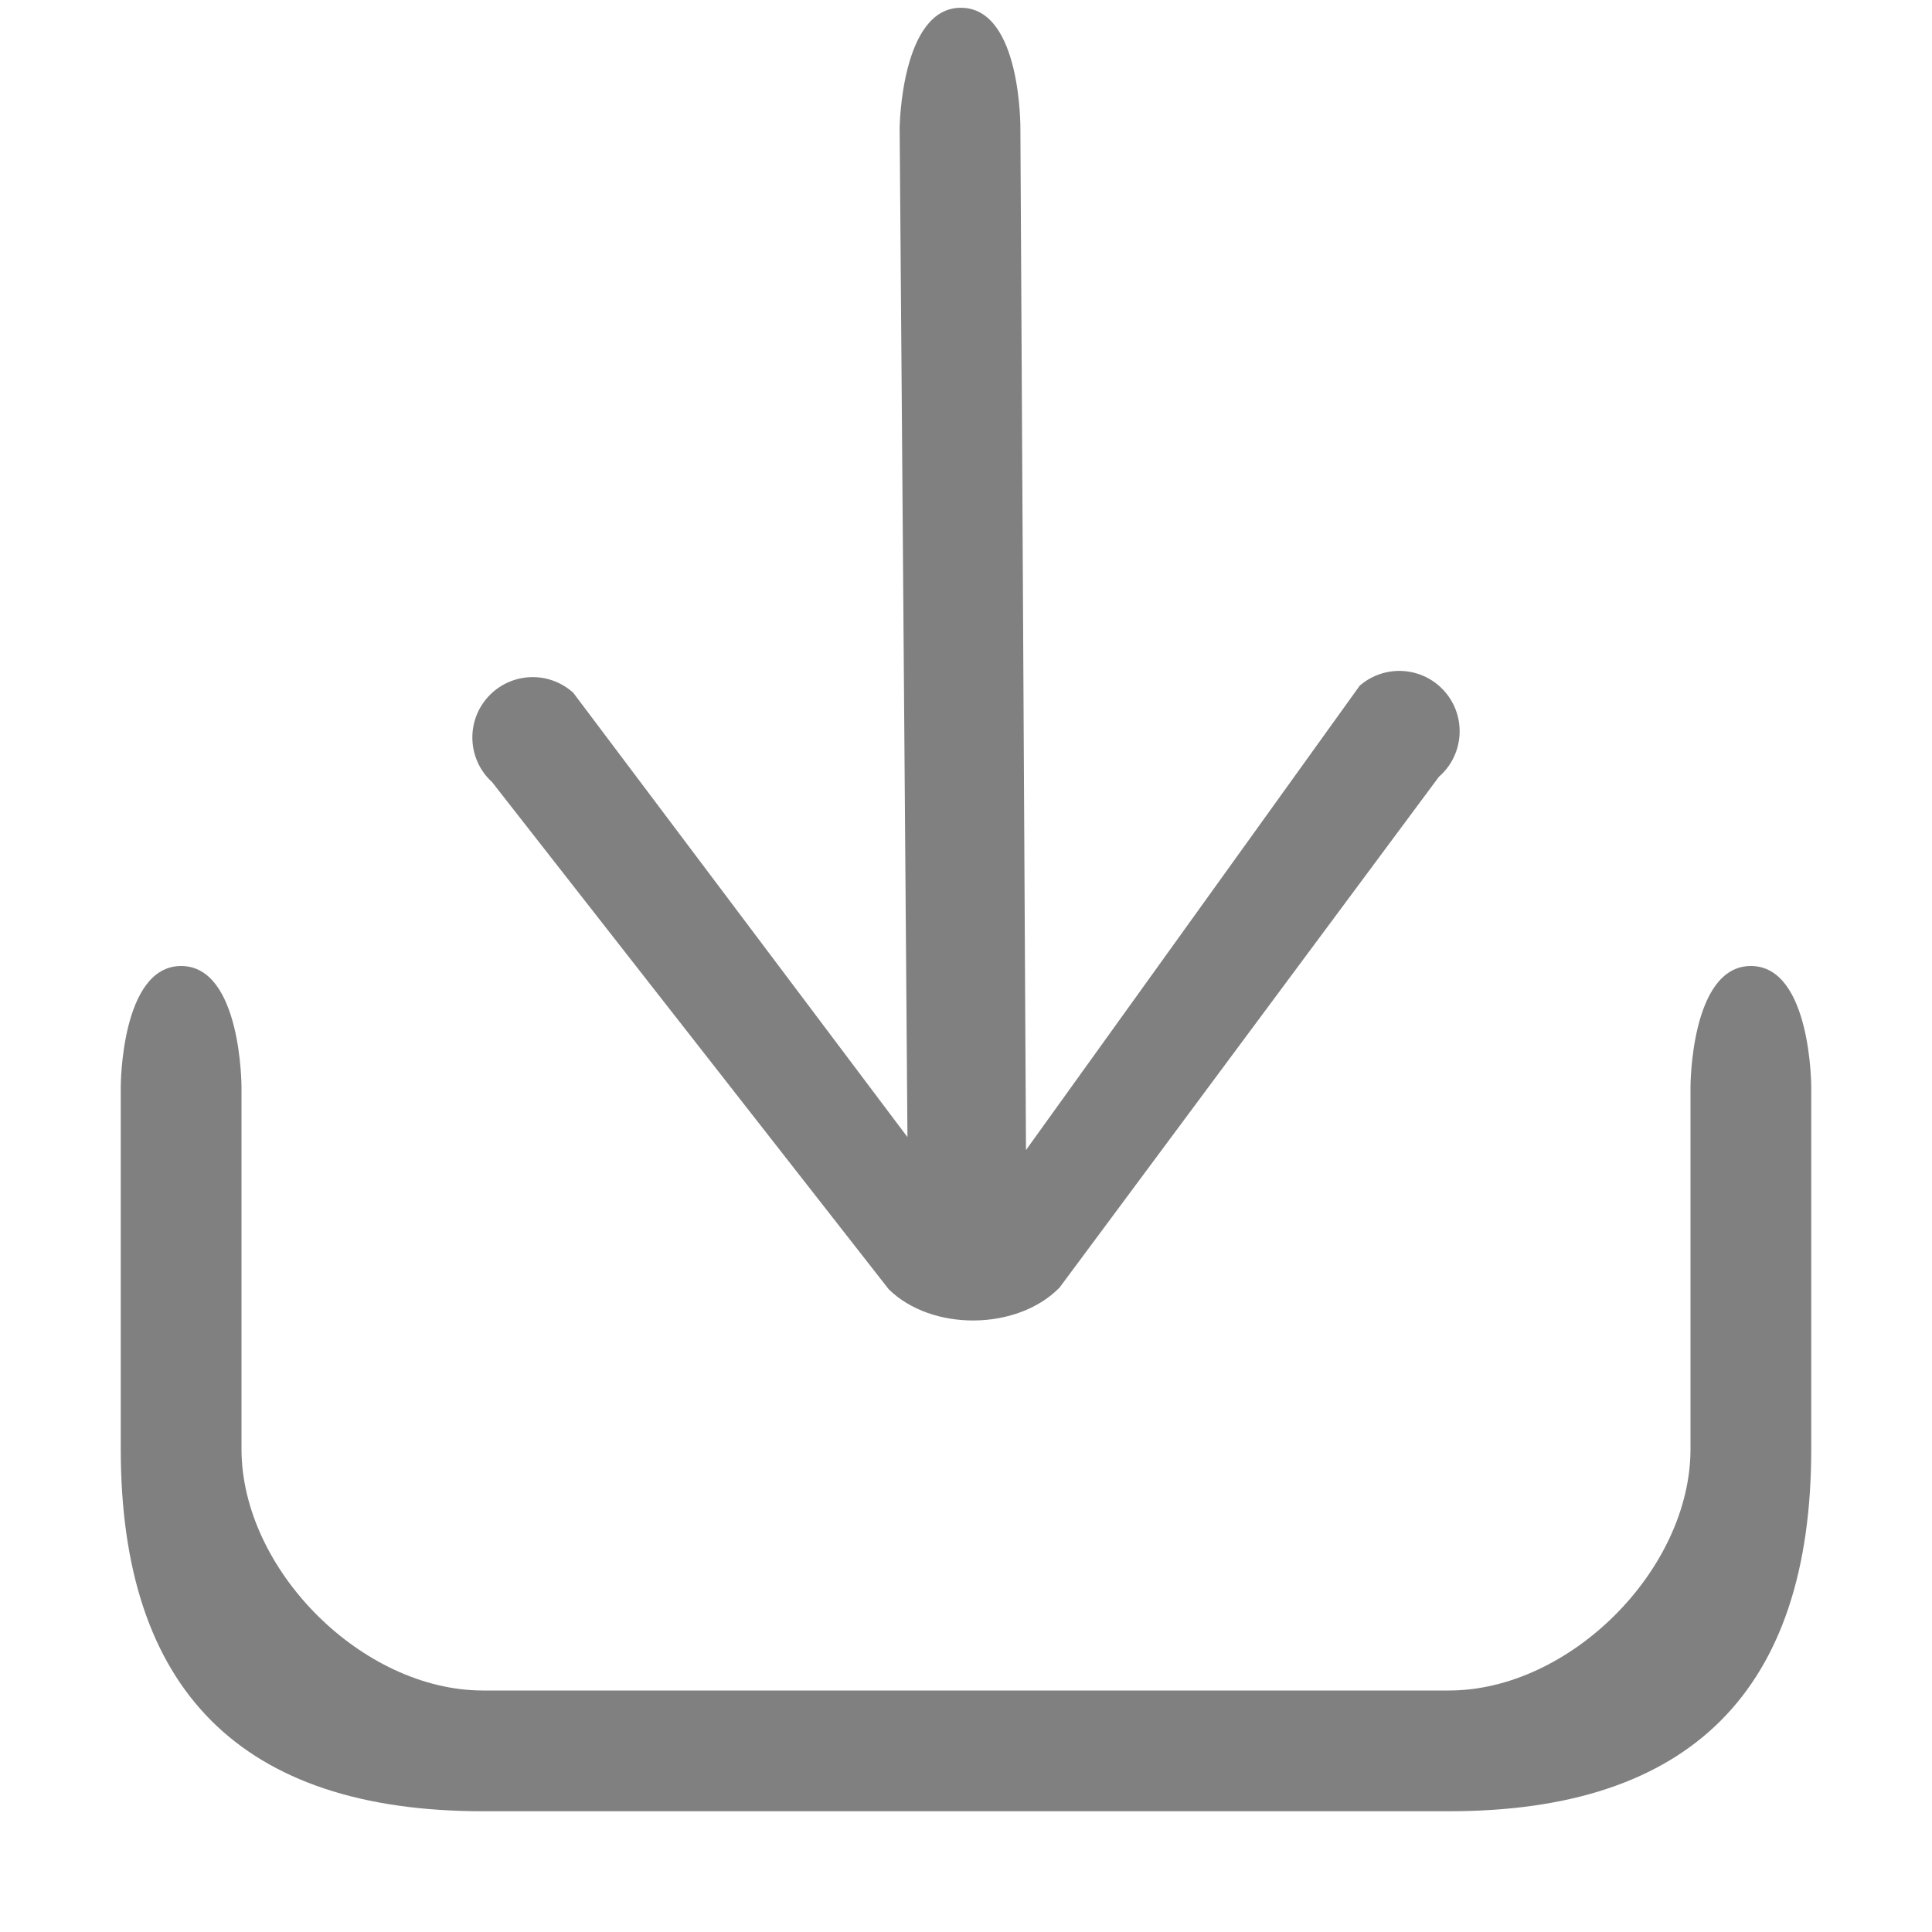 <?xml version="1.0" encoding="UTF-8" standalone="no"?>
<svg
   width="96"
   height="96"
   viewBox="0 0 96 96"
   version="1.1"
   id="svg10"
   sodipodi:docname="import.svg"
   inkscape:version="1.4 (e7c3feb1, 2024-10-09)"
   xmlns:inkscape="http://www.inkscape.org/namespaces/inkscape"
   xmlns:sodipodi="http://sodipodi.sourceforge.net/DTD/sodipodi-0.dtd"
   xmlns="http://www.w3.org/2000/svg"
   xmlns:svg="http://www.w3.org/2000/svg"
   xmlns:rdf="http://www.w3.org/1999/02/22-rdf-syntax-ns#"
   xmlns:cc="http://creativecommons.org/ns#"
   xmlns:dc="http://purl.org/dc/elements/1.1/">
  <sodipodi:namedview
     pagecolor="#ffffff"
     bordercolor="#666666"
     borderopacity="1"
     objecttolerance="10"
     gridtolerance="10"
     guidetolerance="10"
     inkscape:pageopacity="0"
     inkscape:pageshadow="2"
     inkscape:window-width="1208"
     inkscape:window-height="1035"
     id="namedview5971"
     showgrid="true"
     inkscape:zoom="6.5729167"
     inkscape:cx="48"
     inkscape:cy="47.92393"
     inkscape:window-x="513"
     inkscape:window-y="47"
     inkscape:window-maximized="0"
     inkscape:current-layer="svg10"
     inkscape:showpageshadow="2"
     inkscape:pagecheckerboard="0"
     inkscape:deskcolor="#d1d1d1">
    <inkscape:grid
       type="xygrid"
       id="grid6516"
       dotted="false"
       empspacing="2"
       spacingy="3"
       spacingx="3"
       originx="0"
       originy="0"
       units="px" />
  </sodipodi:namedview>
  <defs
     id="defs14" />
  <path
     id="path10"
     d="m 6,54 v 18 c 0,12 6,18 18,18 H 72 C 84,90 90,84 90,72 V 54 c 0,0 0,-6 -3,-6 -3,0 -3,6 -3,6 v 18 c 0,6 -6,12 -12,12 H 24 C 18,84 12,78 12,72 V 54 c 0,0 0,-6 -3,-6 -3,0 -3,6 -3,6 z"
     inkscape:connector-curvature="0"
     sodipodi:nodetypes="csssscscsssscsc"
     fill="context-fill"
     style="fill:#808080;fill-opacity:1" />
  <g
     id="path69581"
     style="stroke:none;stroke-opacity:1;fill:#808080;fill-opacity:1" />
  <path
     style="color:#000000;fill:#808080;stroke-linecap:round;stroke-linejoin:round;-inkscape-stroke:none"
     d="m 26.327,33.649 c -0.795,0.038 -1.542,0.39 -2.077,0.979 -1.113,1.226 -1.022,3.123 0.204,4.237 l 19.709,25.2 c 2.142,2.1 6.385,2.058 8.485,-0.085 L 71.498,38.599 c 1.25,-1.087 1.382,-2.981 0.296,-4.231 -1.087,-1.25 -2.981,-1.382 -4.231,-0.296 L 50.981,57.145 50.703,6.418 c 0,0 0.065,-6 -2.935,-6.032 C 44.769,0.354 44.703,6.353 44.703,6.353 L 45.091,56.502 28.486,34.424 C 27.898,33.89 27.121,33.611 26.327,33.649 Z"
     id="path396-9"
     sodipodi:nodetypes="ccccccccccscccc" />
</svg>
